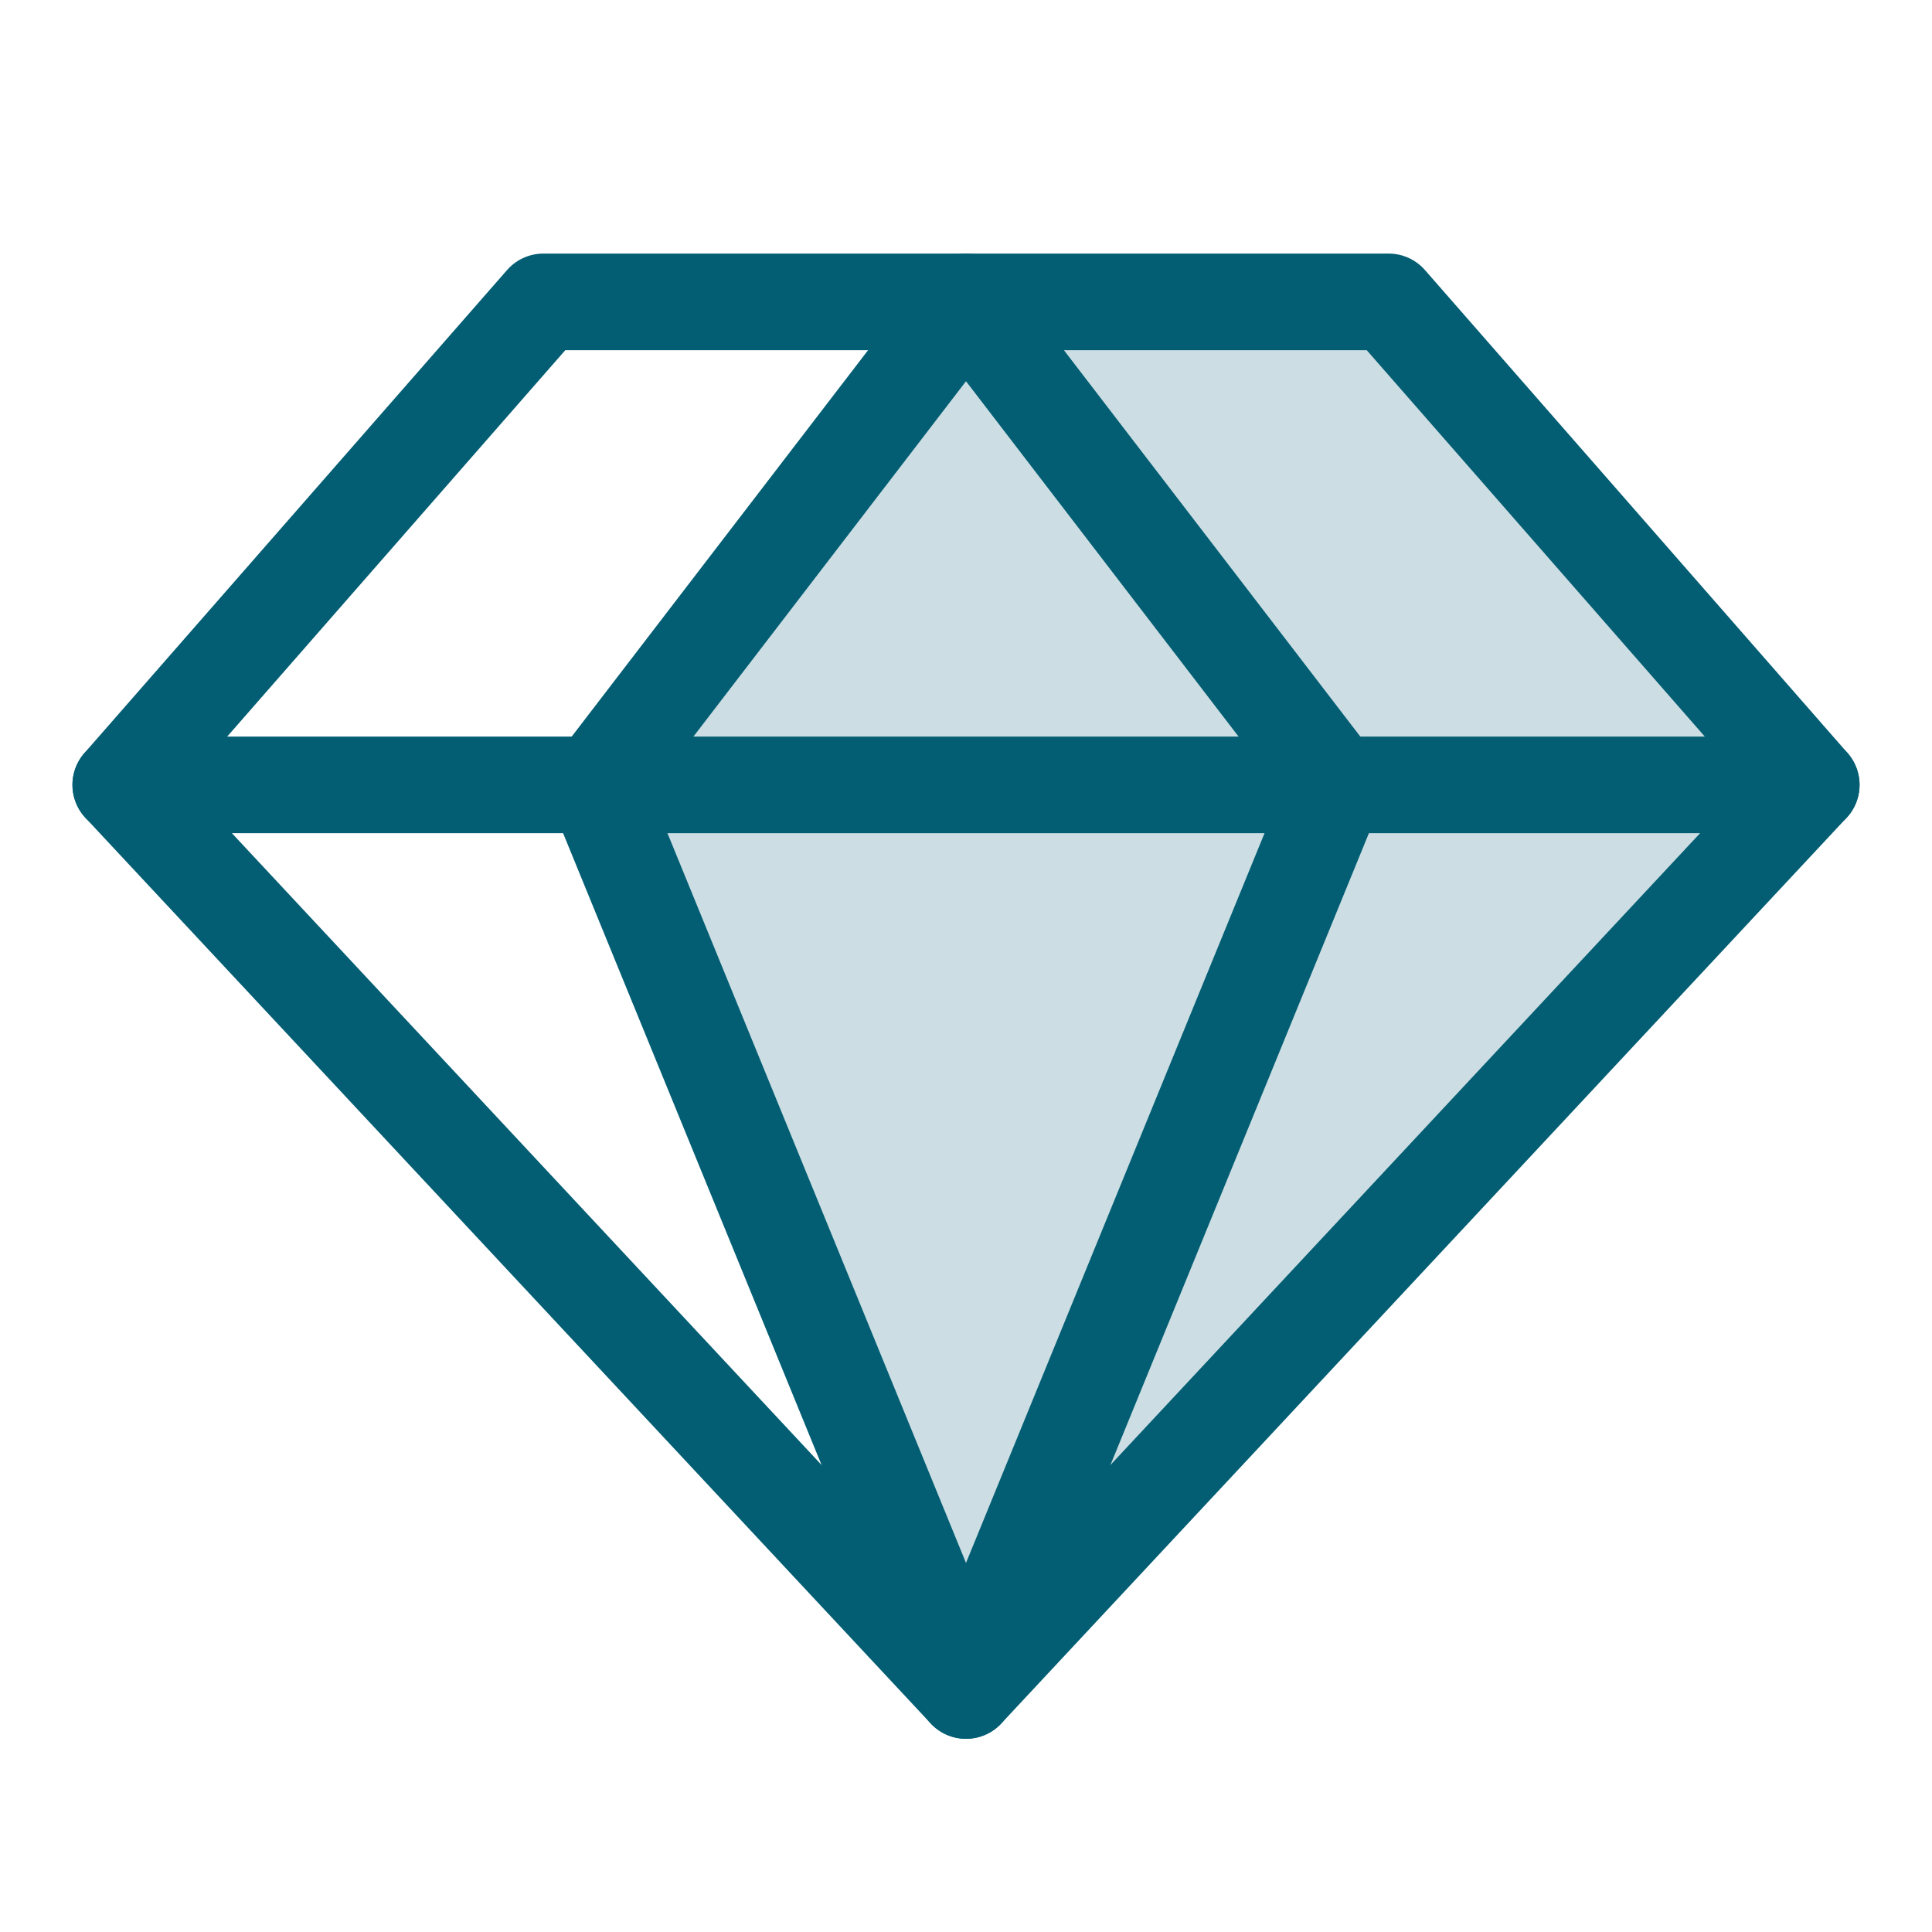 <svg xmlns="http://www.w3.org/2000/svg" width="160" height="160" viewBox="0 0 160 160"><defs><style>.a,.c{fill:none;}.b{fill:#035e73;opacity:0.2;}.c{stroke:#035e73;stroke-linecap:round;stroke-linejoin:round;stroke-width:8px;}</style></defs><rect class="a" width="160" height="160"/><path class="b" d="M144.591,40h-35L78.909,80l30.682,75,70-75Z" transform="translate(-29.591 -15)"/><path class="c" d="M51,40h70l35,40L86,155,16,80Z" transform="translate(-6 -15)"/><path class="c" d="M140.273,80l-30.682,75L78.909,80l30.682-40Z" transform="translate(-29.591 -15)"/><line class="c" x2="140" transform="translate(10 65)"/></svg>
